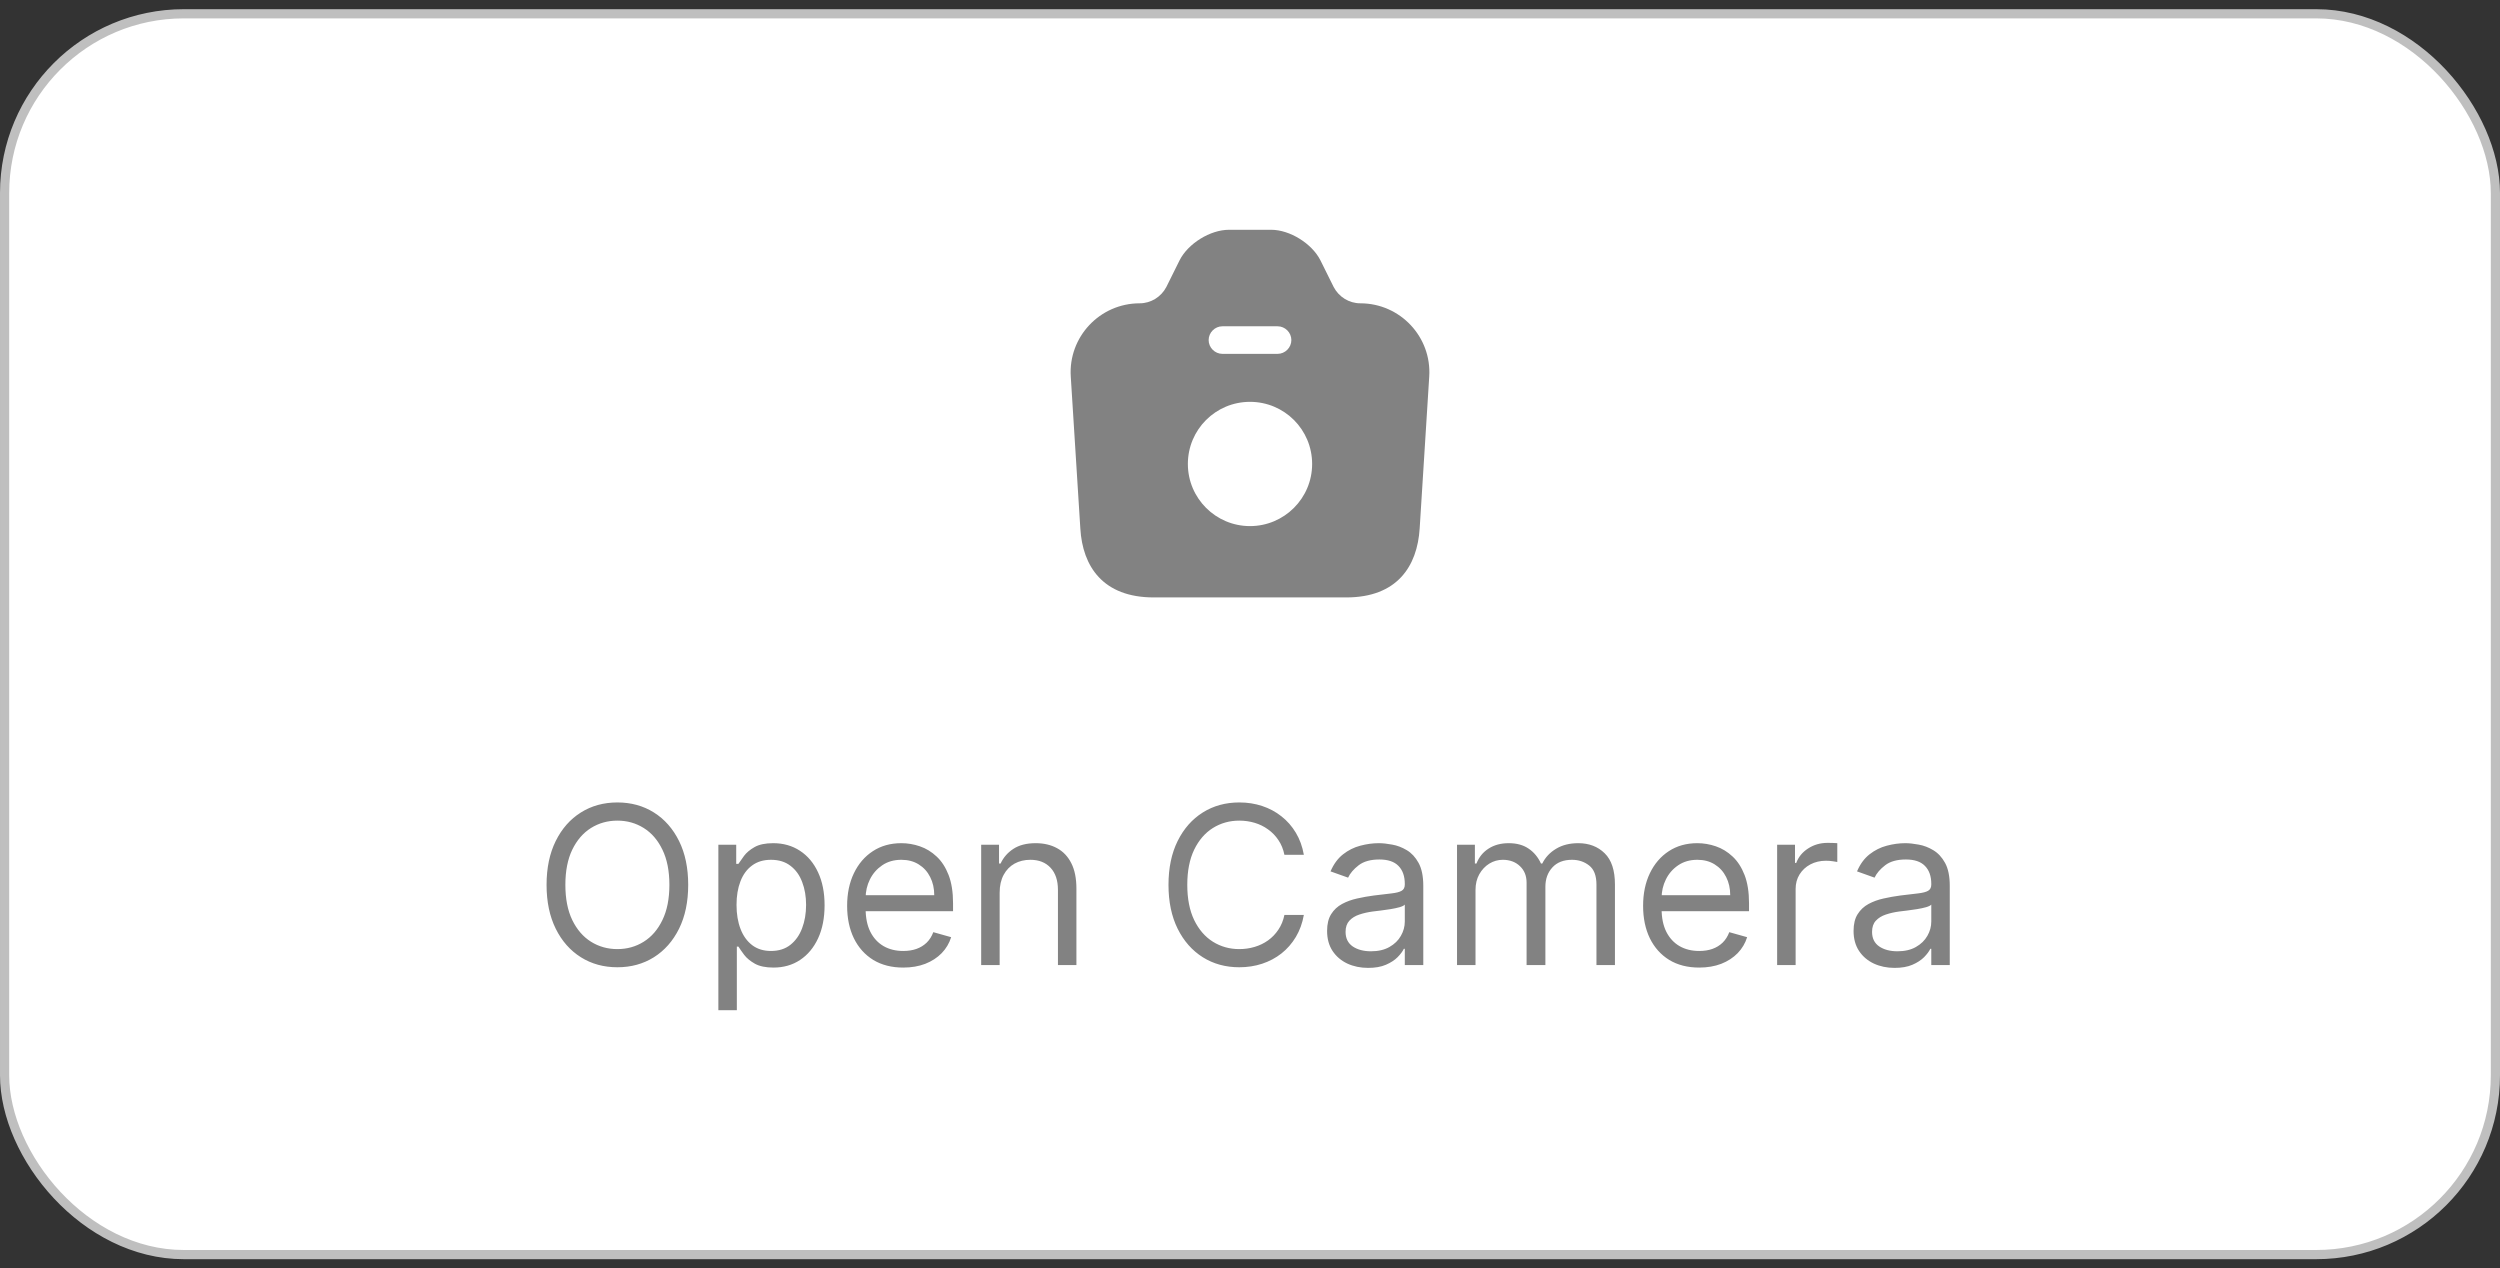 <svg width="136" height="69" viewBox="0 0 136 69" fill="none" xmlns="http://www.w3.org/2000/svg">
<rect x="0" y="0" width="136" height="69" fill="#333333" stroke="none"/>
<rect x="0.25" y="0.75" width="135.5" height="67.5" rx="9.75" fill="white"/>
<rect x="0.25" y="0.75" width="135.5" height="67.5" rx="9.75" stroke="#BFBFBF" stroke-width="0.5"/>
<path d="M74 16.5C73.39 16.5 72.83 16.15 72.55 15.61L71.83 14.16C71.37 13.25 70.17 12.5 69.15 12.5H66.86C65.83 12.5 64.63 13.25 64.17 14.16L63.45 15.61C63.17 16.15 62.61 16.5 62 16.5C59.83 16.5 58.11 18.33 58.25 20.49L58.77 28.75C58.89 30.81 60 32.5 62.76 32.5H73.24C76 32.5 77.1 30.81 77.23 28.75L77.75 20.49C77.89 18.33 76.17 16.5 74 16.5ZM66.5 17.75H69.5C69.91 17.75 70.25 18.09 70.25 18.5C70.25 18.91 69.91 19.25 69.5 19.25H66.5C66.09 19.25 65.75 18.91 65.75 18.5C65.75 18.09 66.09 17.75 66.5 17.75ZM68 28.62C66.14 28.62 64.62 27.11 64.62 25.24C64.62 23.37 66.13 21.86 68 21.86C69.87 21.86 71.38 23.37 71.38 25.24C71.38 27.11 69.86 28.62 68 28.62Z" fill="#828282"/>
<path d="M37.438 48.136C37.438 49.057 37.272 49.852 36.94 50.523C36.607 51.193 36.151 51.71 35.572 52.074C34.992 52.438 34.33 52.619 33.586 52.619C32.841 52.619 32.179 52.438 31.6 52.074C31.02 51.71 30.564 51.193 30.232 50.523C29.9 49.852 29.733 49.057 29.733 48.136C29.733 47.216 29.9 46.42 30.232 45.75C30.564 45.08 31.02 44.562 31.6 44.199C32.179 43.835 32.841 43.653 33.586 43.653C34.33 43.653 34.992 43.835 35.572 44.199C36.151 44.562 36.607 45.08 36.94 45.75C37.272 46.42 37.438 47.216 37.438 48.136ZM36.415 48.136C36.415 47.381 36.289 46.743 36.036 46.223C35.786 45.703 35.447 45.31 35.018 45.043C34.591 44.776 34.114 44.642 33.586 44.642C33.057 44.642 32.579 44.776 32.15 45.043C31.724 45.31 31.384 45.703 31.131 46.223C30.881 46.743 30.756 47.381 30.756 48.136C30.756 48.892 30.881 49.53 31.131 50.05C31.384 50.57 31.724 50.963 32.15 51.23C32.579 51.497 33.057 51.631 33.586 51.631C34.114 51.631 34.591 51.497 35.018 51.23C35.447 50.963 35.786 50.57 36.036 50.05C36.289 49.53 36.415 48.892 36.415 48.136ZM39.079 54.955V45.955H40.05V46.994H40.17C40.243 46.881 40.346 46.736 40.476 46.56C40.61 46.381 40.8 46.222 41.047 46.082C41.297 45.94 41.636 45.869 42.062 45.869C42.613 45.869 43.099 46.007 43.519 46.283C43.94 46.558 44.268 46.949 44.503 47.455C44.739 47.96 44.857 48.557 44.857 49.244C44.857 49.938 44.739 50.538 44.503 51.047C44.268 51.553 43.941 51.945 43.523 52.223C43.106 52.499 42.624 52.636 42.079 52.636C41.658 52.636 41.322 52.567 41.069 52.428C40.816 52.285 40.621 52.125 40.485 51.946C40.349 51.764 40.243 51.614 40.17 51.494H40.084V54.955H39.079ZM40.067 49.227C40.067 49.722 40.14 50.158 40.285 50.535C40.429 50.91 40.641 51.205 40.92 51.418C41.198 51.628 41.539 51.733 41.942 51.733C42.363 51.733 42.714 51.622 42.995 51.401C43.279 51.176 43.492 50.875 43.634 50.497C43.779 50.117 43.851 49.693 43.851 49.227C43.851 48.767 43.78 48.352 43.638 47.983C43.499 47.611 43.288 47.317 43.003 47.101C42.722 46.882 42.368 46.773 41.942 46.773C41.533 46.773 41.19 46.876 40.911 47.084C40.633 47.288 40.422 47.575 40.28 47.945C40.138 48.311 40.067 48.739 40.067 49.227ZM49.136 52.636C48.505 52.636 47.961 52.497 47.503 52.219C47.049 51.938 46.698 51.545 46.451 51.043C46.206 50.537 46.084 49.949 46.084 49.278C46.084 48.608 46.206 48.017 46.451 47.506C46.698 46.992 47.042 46.591 47.482 46.304C47.925 46.014 48.442 45.869 49.033 45.869C49.374 45.869 49.711 45.926 50.043 46.04C50.376 46.153 50.678 46.338 50.951 46.594C51.224 46.847 51.441 47.182 51.603 47.599C51.765 48.017 51.846 48.531 51.846 49.142V49.568H46.8V48.699H50.823C50.823 48.33 50.749 48 50.601 47.71C50.456 47.42 50.249 47.192 49.979 47.024C49.712 46.856 49.397 46.773 49.033 46.773C48.633 46.773 48.286 46.872 47.993 47.071C47.704 47.267 47.481 47.523 47.324 47.838C47.168 48.153 47.09 48.492 47.09 48.852V49.432C47.09 49.926 47.175 50.345 47.346 50.689C47.519 51.03 47.759 51.29 48.066 51.469C48.373 51.645 48.729 51.733 49.136 51.733C49.4 51.733 49.638 51.696 49.851 51.622C50.067 51.545 50.253 51.432 50.41 51.281C50.566 51.128 50.687 50.938 50.772 50.71L51.743 50.983C51.641 51.312 51.469 51.602 51.228 51.852C50.986 52.099 50.688 52.293 50.333 52.432C49.978 52.568 49.579 52.636 49.136 52.636ZM54.381 48.562V52.5H53.376V45.955H54.347V46.977H54.432C54.586 46.645 54.819 46.378 55.131 46.176C55.444 45.972 55.847 45.869 56.341 45.869C56.785 45.869 57.172 45.96 57.505 46.142C57.837 46.321 58.096 46.594 58.28 46.96C58.465 47.324 58.557 47.784 58.557 48.341V52.5H57.552V48.409C57.552 47.895 57.418 47.494 57.151 47.207C56.884 46.918 56.518 46.773 56.052 46.773C55.731 46.773 55.444 46.842 55.191 46.981C54.941 47.121 54.743 47.324 54.599 47.591C54.454 47.858 54.381 48.182 54.381 48.562ZM70.929 46.5H69.872C69.81 46.196 69.701 45.929 69.544 45.699C69.391 45.469 69.203 45.276 68.982 45.119C68.763 44.96 68.52 44.841 68.253 44.761C67.986 44.682 67.708 44.642 67.418 44.642C66.889 44.642 66.411 44.776 65.982 45.043C65.556 45.31 65.216 45.703 64.963 46.223C64.713 46.743 64.588 47.381 64.588 48.136C64.588 48.892 64.713 49.53 64.963 50.05C65.216 50.57 65.556 50.963 65.982 51.23C66.411 51.497 66.889 51.631 67.418 51.631C67.708 51.631 67.986 51.591 68.253 51.511C68.52 51.432 68.763 51.314 68.982 51.158C69.203 50.999 69.391 50.804 69.544 50.574C69.701 50.341 69.81 50.074 69.872 49.773H70.929C70.85 50.219 70.705 50.618 70.495 50.97C70.284 51.322 70.023 51.622 69.71 51.869C69.398 52.114 69.047 52.3 68.658 52.428C68.272 52.555 67.858 52.619 67.418 52.619C66.674 52.619 66.011 52.438 65.432 52.074C64.853 51.71 64.397 51.193 64.064 50.523C63.732 49.852 63.566 49.057 63.566 48.136C63.566 47.216 63.732 46.42 64.064 45.75C64.397 45.08 64.853 44.562 65.432 44.199C66.011 43.835 66.674 43.653 67.418 43.653C67.858 43.653 68.272 43.717 68.658 43.845C69.047 43.973 69.398 44.16 69.71 44.408C70.023 44.652 70.284 44.95 70.495 45.303C70.705 45.652 70.85 46.051 70.929 46.5ZM74.427 52.653C74.012 52.653 73.635 52.575 73.297 52.419C72.959 52.26 72.691 52.031 72.492 51.733C72.293 51.432 72.194 51.068 72.194 50.642C72.194 50.267 72.268 49.963 72.415 49.73C72.563 49.494 72.76 49.31 73.008 49.176C73.255 49.043 73.528 48.943 73.826 48.878C74.127 48.81 74.43 48.756 74.734 48.716C75.131 48.665 75.454 48.626 75.701 48.601C75.951 48.572 76.133 48.526 76.246 48.46C76.363 48.395 76.421 48.281 76.421 48.119V48.085C76.421 47.665 76.306 47.338 76.076 47.105C75.849 46.872 75.503 46.756 75.04 46.756C74.56 46.756 74.184 46.861 73.911 47.071C73.638 47.281 73.447 47.506 73.336 47.744L72.381 47.403C72.552 47.006 72.779 46.696 73.063 46.474C73.35 46.25 73.662 46.094 74.001 46.006C74.341 45.915 74.677 45.869 75.006 45.869C75.216 45.869 75.458 45.895 75.731 45.946C76.006 45.994 76.272 46.095 76.528 46.249C76.786 46.402 77.001 46.633 77.171 46.943C77.341 47.253 77.427 47.668 77.427 48.188V52.5H76.421V51.614H76.37C76.302 51.756 76.188 51.908 76.029 52.07C75.87 52.231 75.658 52.369 75.394 52.483C75.13 52.597 74.807 52.653 74.427 52.653ZM74.58 51.75C74.978 51.75 75.313 51.672 75.586 51.516C75.861 51.359 76.069 51.158 76.208 50.91C76.35 50.663 76.421 50.403 76.421 50.131V49.21C76.378 49.261 76.285 49.308 76.14 49.351C75.998 49.391 75.833 49.426 75.645 49.457C75.461 49.486 75.28 49.511 75.104 49.534C74.931 49.554 74.79 49.571 74.682 49.585C74.421 49.619 74.177 49.675 73.949 49.751C73.725 49.825 73.543 49.938 73.404 50.088C73.268 50.236 73.199 50.438 73.199 50.693C73.199 51.043 73.329 51.307 73.587 51.486C73.849 51.662 74.18 51.75 74.58 51.75ZM79.262 52.5V45.955H80.234V46.977H80.319C80.455 46.628 80.676 46.356 80.98 46.163C81.284 45.967 81.649 45.869 82.075 45.869C82.507 45.869 82.866 45.967 83.153 46.163C83.443 46.356 83.668 46.628 83.83 46.977H83.899C84.066 46.639 84.318 46.371 84.653 46.172C84.988 45.97 85.39 45.869 85.859 45.869C86.444 45.869 86.923 46.053 87.295 46.419C87.667 46.783 87.853 47.349 87.853 48.119V52.5H86.847V48.119C86.847 47.636 86.715 47.291 86.451 47.084C86.187 46.876 85.876 46.773 85.518 46.773C85.058 46.773 84.701 46.912 84.448 47.19C84.195 47.466 84.069 47.815 84.069 48.239V52.5H83.046V48.017C83.046 47.645 82.926 47.345 82.684 47.118C82.443 46.888 82.132 46.773 81.751 46.773C81.49 46.773 81.245 46.842 81.018 46.981C80.793 47.121 80.612 47.314 80.472 47.561C80.336 47.805 80.268 48.088 80.268 48.409V52.5H79.262ZM92.436 52.636C91.806 52.636 91.261 52.497 90.804 52.219C90.35 51.938 89.999 51.545 89.752 51.043C89.507 50.537 89.385 49.949 89.385 49.278C89.385 48.608 89.507 48.017 89.752 47.506C89.999 46.992 90.343 46.591 90.783 46.304C91.226 46.014 91.743 45.869 92.334 45.869C92.675 45.869 93.011 45.926 93.344 46.04C93.676 46.153 93.979 46.338 94.252 46.594C94.524 46.847 94.742 47.182 94.904 47.599C95.066 48.017 95.147 48.531 95.147 49.142V49.568H90.101V48.699H94.124C94.124 48.33 94.05 48 93.902 47.71C93.757 47.42 93.55 47.192 93.28 47.024C93.013 46.856 92.698 46.773 92.334 46.773C91.933 46.773 91.587 46.872 91.294 47.071C91.004 47.267 90.781 47.523 90.625 47.838C90.469 48.153 90.391 48.492 90.391 48.852V49.432C90.391 49.926 90.476 50.345 90.647 50.689C90.82 51.03 91.06 51.29 91.367 51.469C91.674 51.645 92.03 51.733 92.436 51.733C92.701 51.733 92.939 51.696 93.152 51.622C93.368 51.545 93.554 51.432 93.71 51.281C93.867 51.128 93.987 50.938 94.073 50.71L95.044 50.983C94.942 51.312 94.77 51.602 94.529 51.852C94.287 52.099 93.989 52.293 93.634 52.432C93.279 52.568 92.879 52.636 92.436 52.636ZM96.676 52.5V45.955H97.648V46.943H97.716C97.835 46.619 98.051 46.356 98.364 46.155C98.676 45.953 99.029 45.852 99.421 45.852C99.495 45.852 99.587 45.854 99.698 45.856C99.808 45.859 99.892 45.864 99.949 45.869V46.892C99.915 46.883 99.837 46.871 99.715 46.854C99.595 46.834 99.469 46.824 99.335 46.824C99.017 46.824 98.733 46.891 98.483 47.024C98.236 47.155 98.04 47.337 97.895 47.57C97.753 47.8 97.682 48.062 97.682 48.358V52.5H96.676ZM103.067 52.653C102.653 52.653 102.276 52.575 101.938 52.419C101.6 52.26 101.331 52.031 101.133 51.733C100.934 51.432 100.834 51.068 100.834 50.642C100.834 50.267 100.908 49.963 101.056 49.73C101.204 49.494 101.401 49.31 101.648 49.176C101.895 49.043 102.168 48.943 102.466 48.878C102.768 48.81 103.07 48.756 103.374 48.716C103.772 48.665 104.094 48.626 104.341 48.601C104.591 48.572 104.773 48.526 104.887 48.46C105.003 48.395 105.062 48.281 105.062 48.119V48.085C105.062 47.665 104.947 47.338 104.716 47.105C104.489 46.872 104.144 46.756 103.681 46.756C103.201 46.756 102.824 46.861 102.552 47.071C102.279 47.281 102.087 47.506 101.976 47.744L101.022 47.403C101.192 47.006 101.42 46.696 101.704 46.474C101.991 46.25 102.303 46.094 102.641 46.006C102.982 45.915 103.317 45.869 103.647 45.869C103.857 45.869 104.099 45.895 104.371 45.946C104.647 45.994 104.912 46.095 105.168 46.249C105.427 46.402 105.641 46.633 105.812 46.943C105.982 47.253 106.067 47.668 106.067 48.188V52.5H105.062V51.614H105.01C104.942 51.756 104.829 51.908 104.67 52.07C104.51 52.231 104.299 52.369 104.035 52.483C103.77 52.597 103.448 52.653 103.067 52.653ZM103.221 51.75C103.618 51.75 103.954 51.672 104.226 51.516C104.502 51.359 104.709 51.158 104.849 50.91C104.991 50.663 105.062 50.403 105.062 50.131V49.21C105.019 49.261 104.925 49.308 104.78 49.351C104.638 49.391 104.474 49.426 104.286 49.457C104.101 49.486 103.921 49.511 103.745 49.534C103.572 49.554 103.431 49.571 103.323 49.585C103.062 49.619 102.817 49.675 102.59 49.751C102.366 49.825 102.184 49.938 102.045 50.088C101.908 50.236 101.84 50.438 101.84 50.693C101.84 51.043 101.969 51.307 102.228 51.486C102.489 51.662 102.82 51.75 103.221 51.75Z" fill="#828282"/>
</svg>
